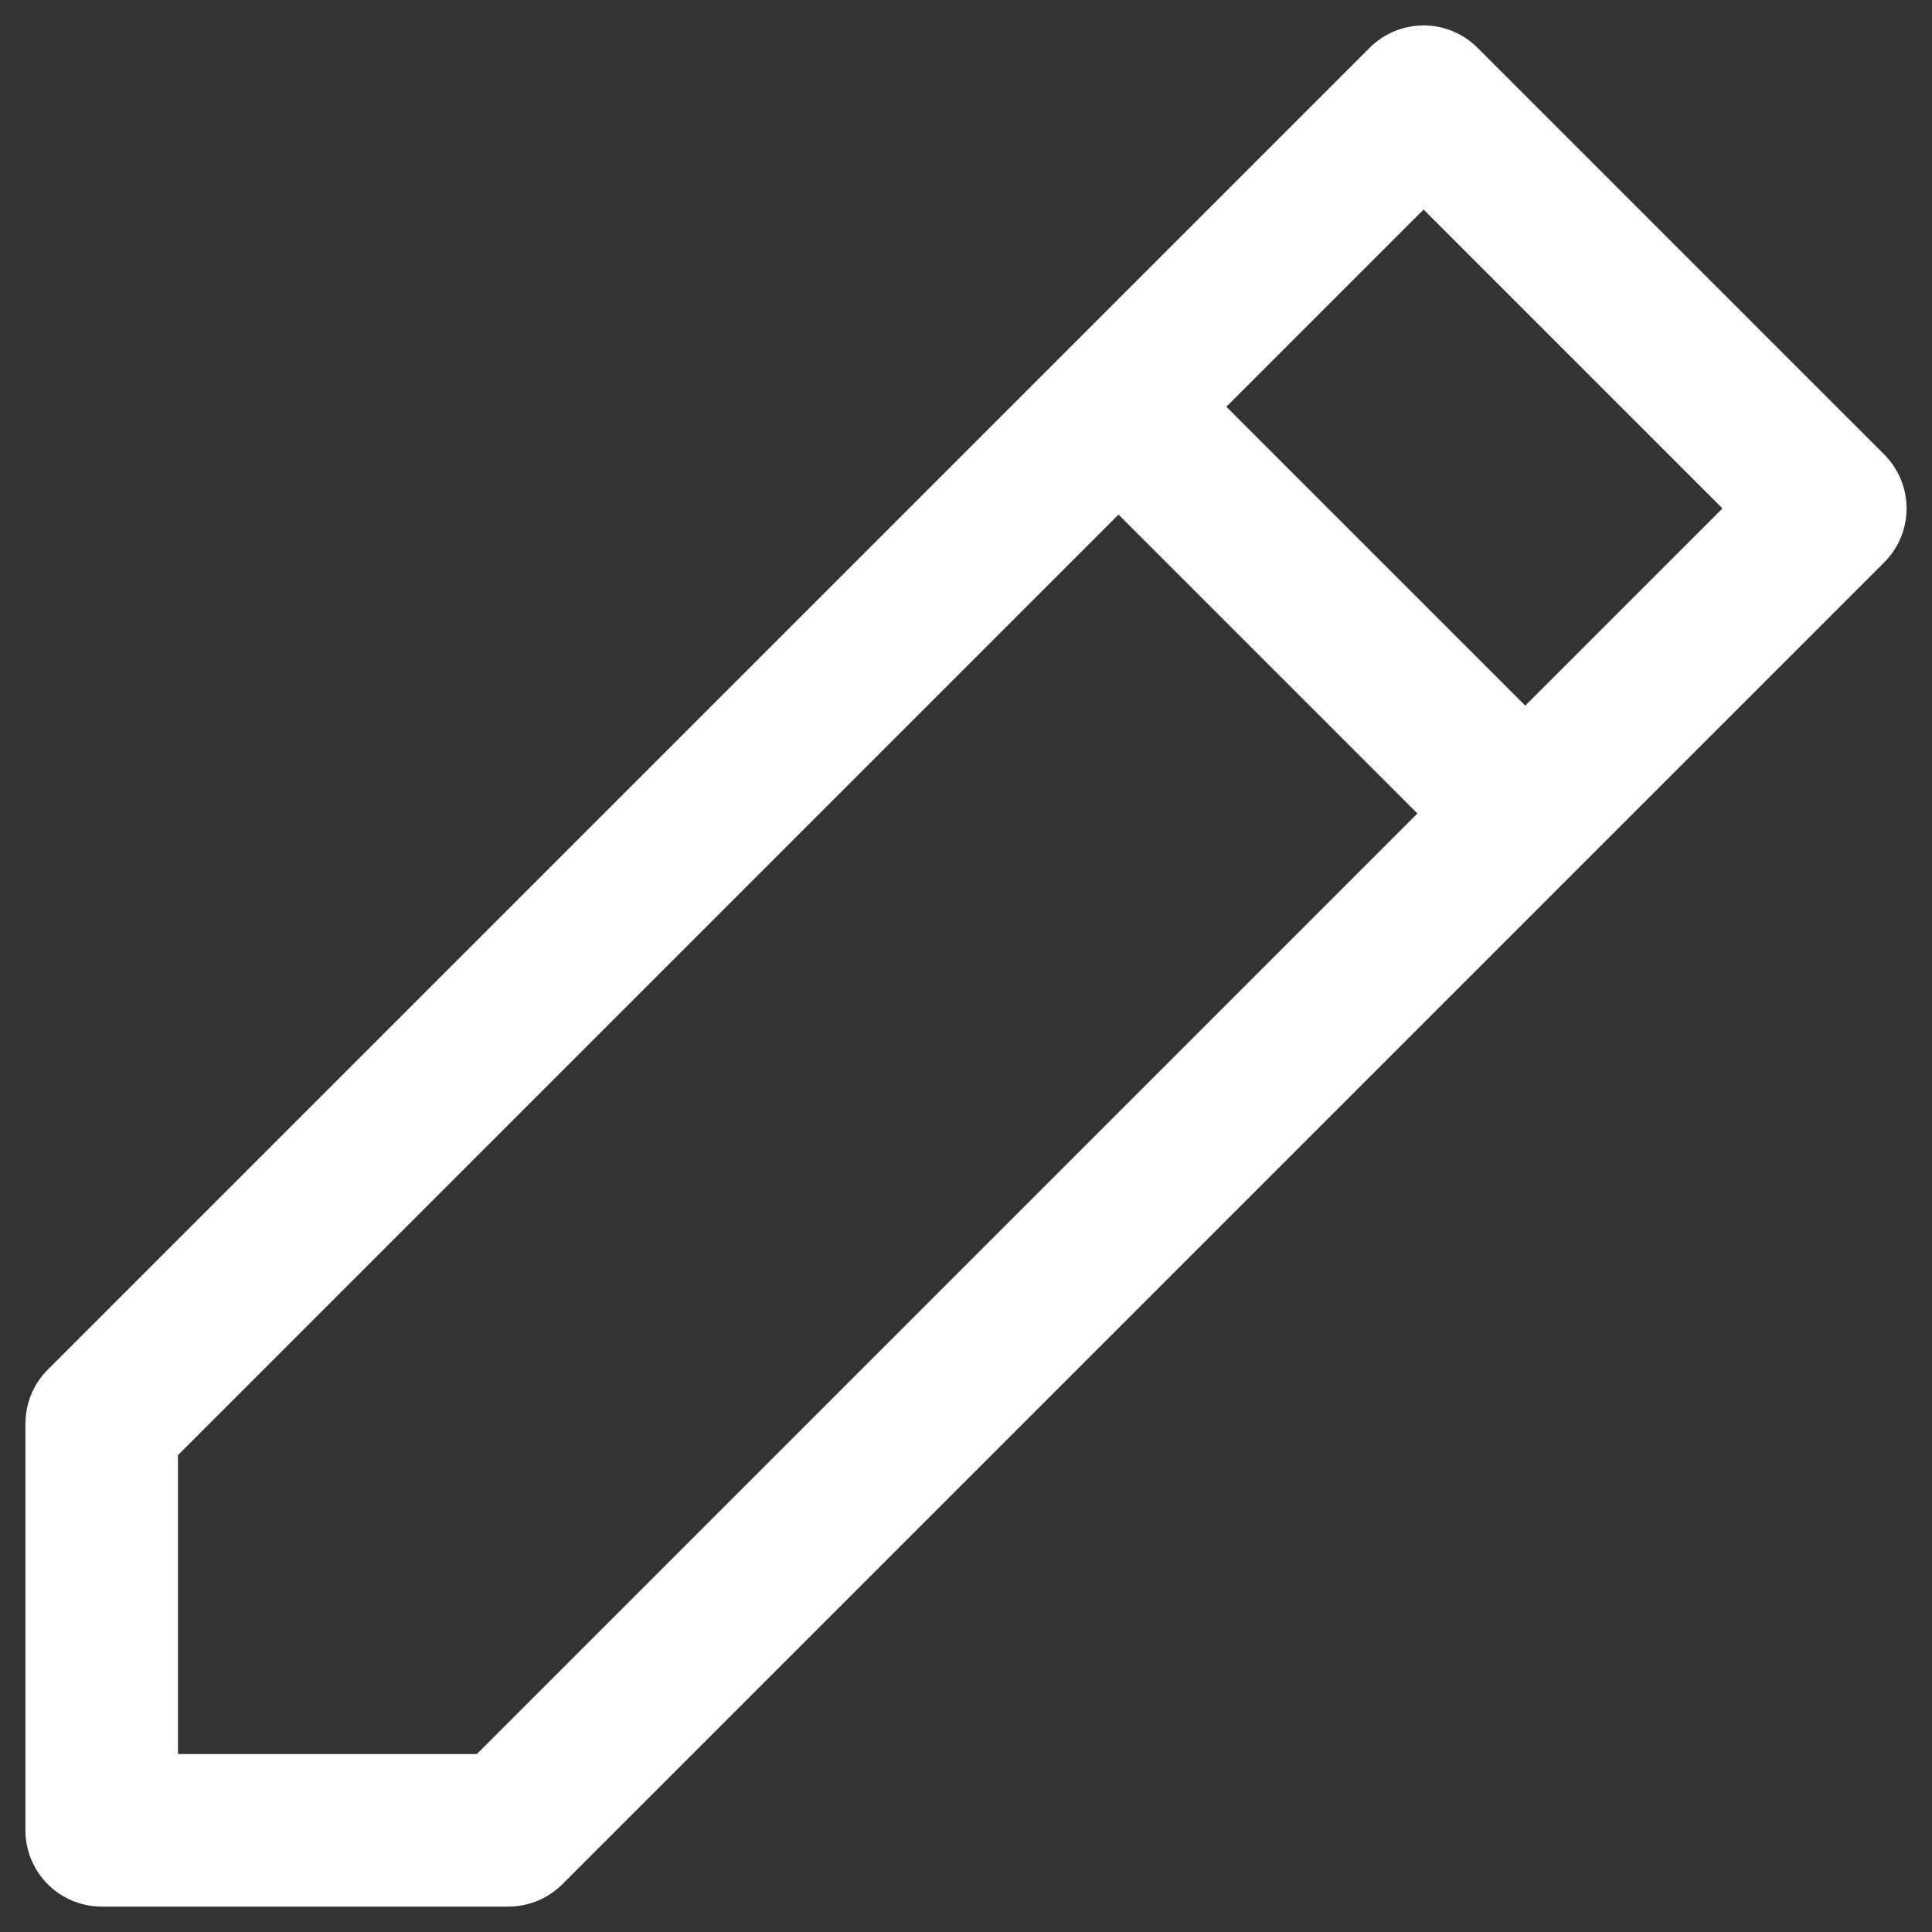 <svg width="19" height="19" viewBox="0 0 19 19" fill="none" xmlns="http://www.w3.org/2000/svg">
<rect x="0" y="0" width="19" height="19" fill="#333333" stroke="none"/>
<path d="M15 8L18 5L14 1L11 4M15 8L5 18H1V14L11 4M15 8L11 4" stroke="white" stroke-width="1.5" stroke-linecap="round" stroke-linejoin="round"/>
</svg>
